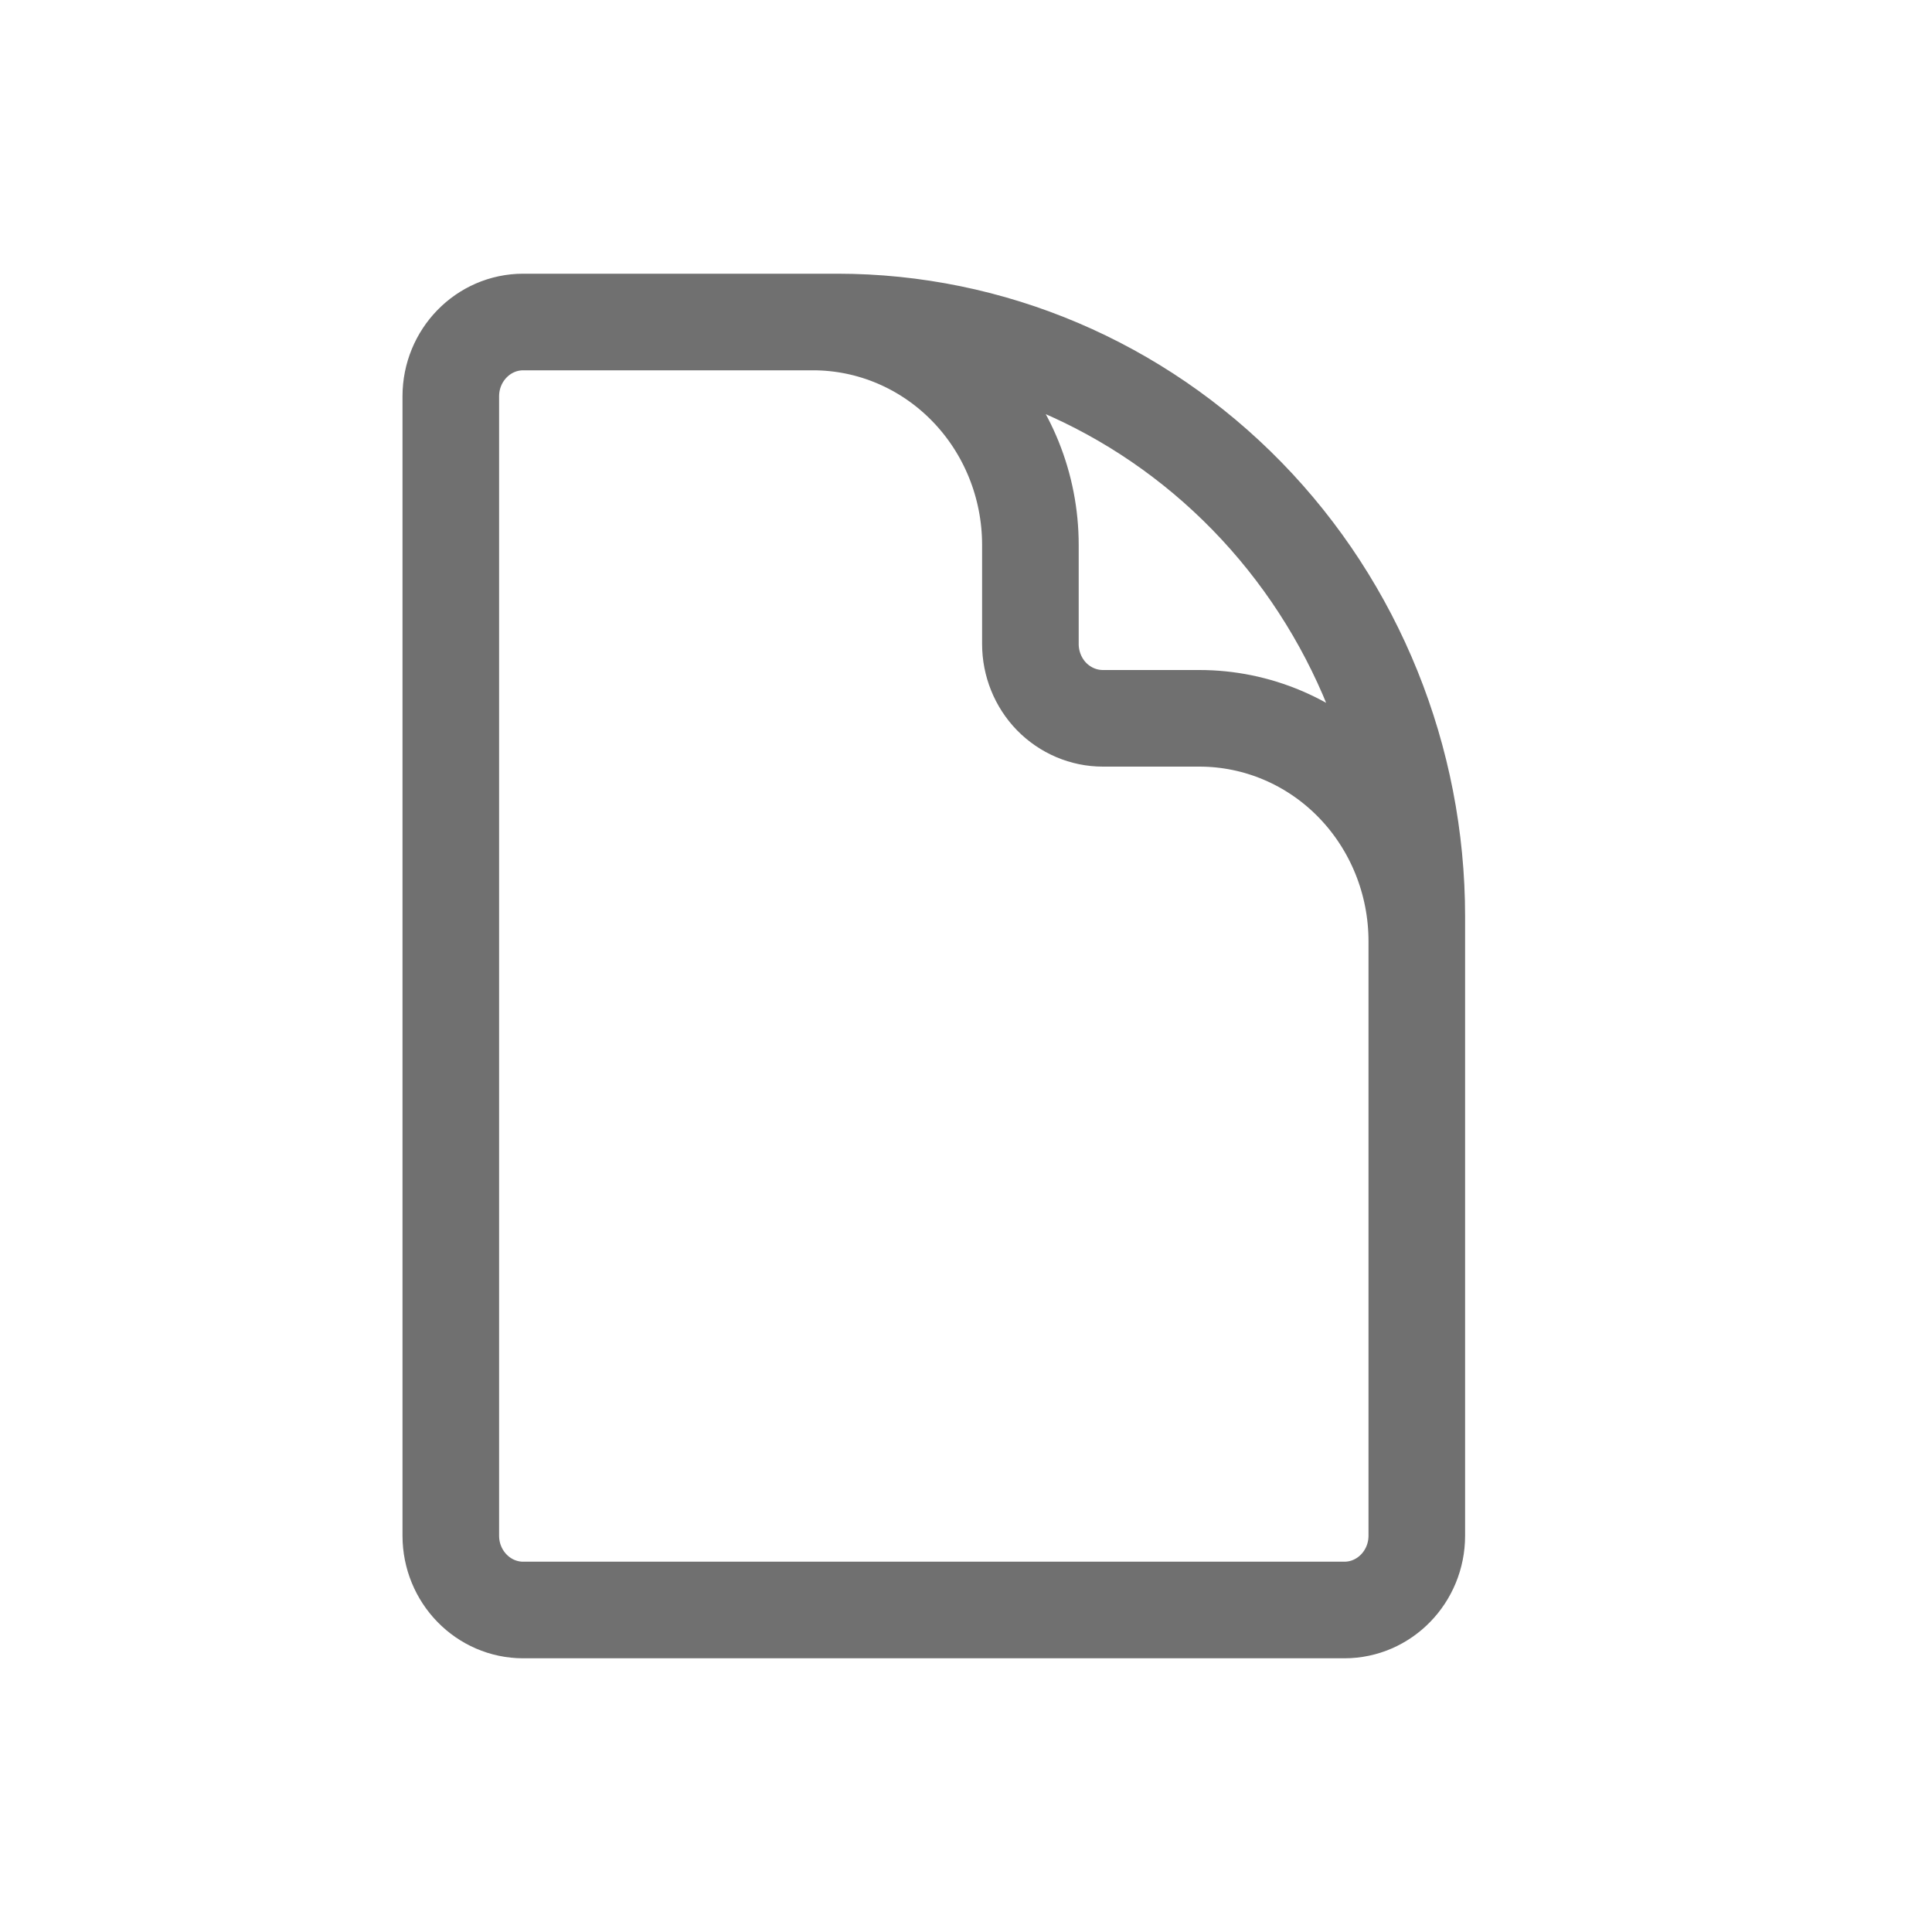 <svg width="30" height="30" viewBox="0 0 30 30" fill="none" xmlns="http://www.w3.org/2000/svg">
<g id="Frame 48096399">
<path id="Vector" d="M22 17.308V14.615C22 13.697 21.644 12.817 21.012 12.168C20.379 11.518 19.52 11.154 18.625 11.154H17.125C16.827 11.154 16.541 11.032 16.329 10.816C16.119 10.6 16 10.306 16 10V8.462C16 7.543 15.644 6.663 15.011 6.014C14.379 5.365 13.52 5 12.625 5H10.75M13 5H8.125C7.504 5 7 5.517 7 6.154V23.846C7 24.483 7.504 25 8.125 25H20.875C21.496 25 22 24.483 22 23.846V14.231C22 11.783 21.052 9.435 19.364 7.704C17.676 5.973 15.387 5 13 5V5Z" stroke="#707070" stroke-width="1.5" stroke-linecap="round" stroke-linejoin="round"/>
</g>
</svg>

